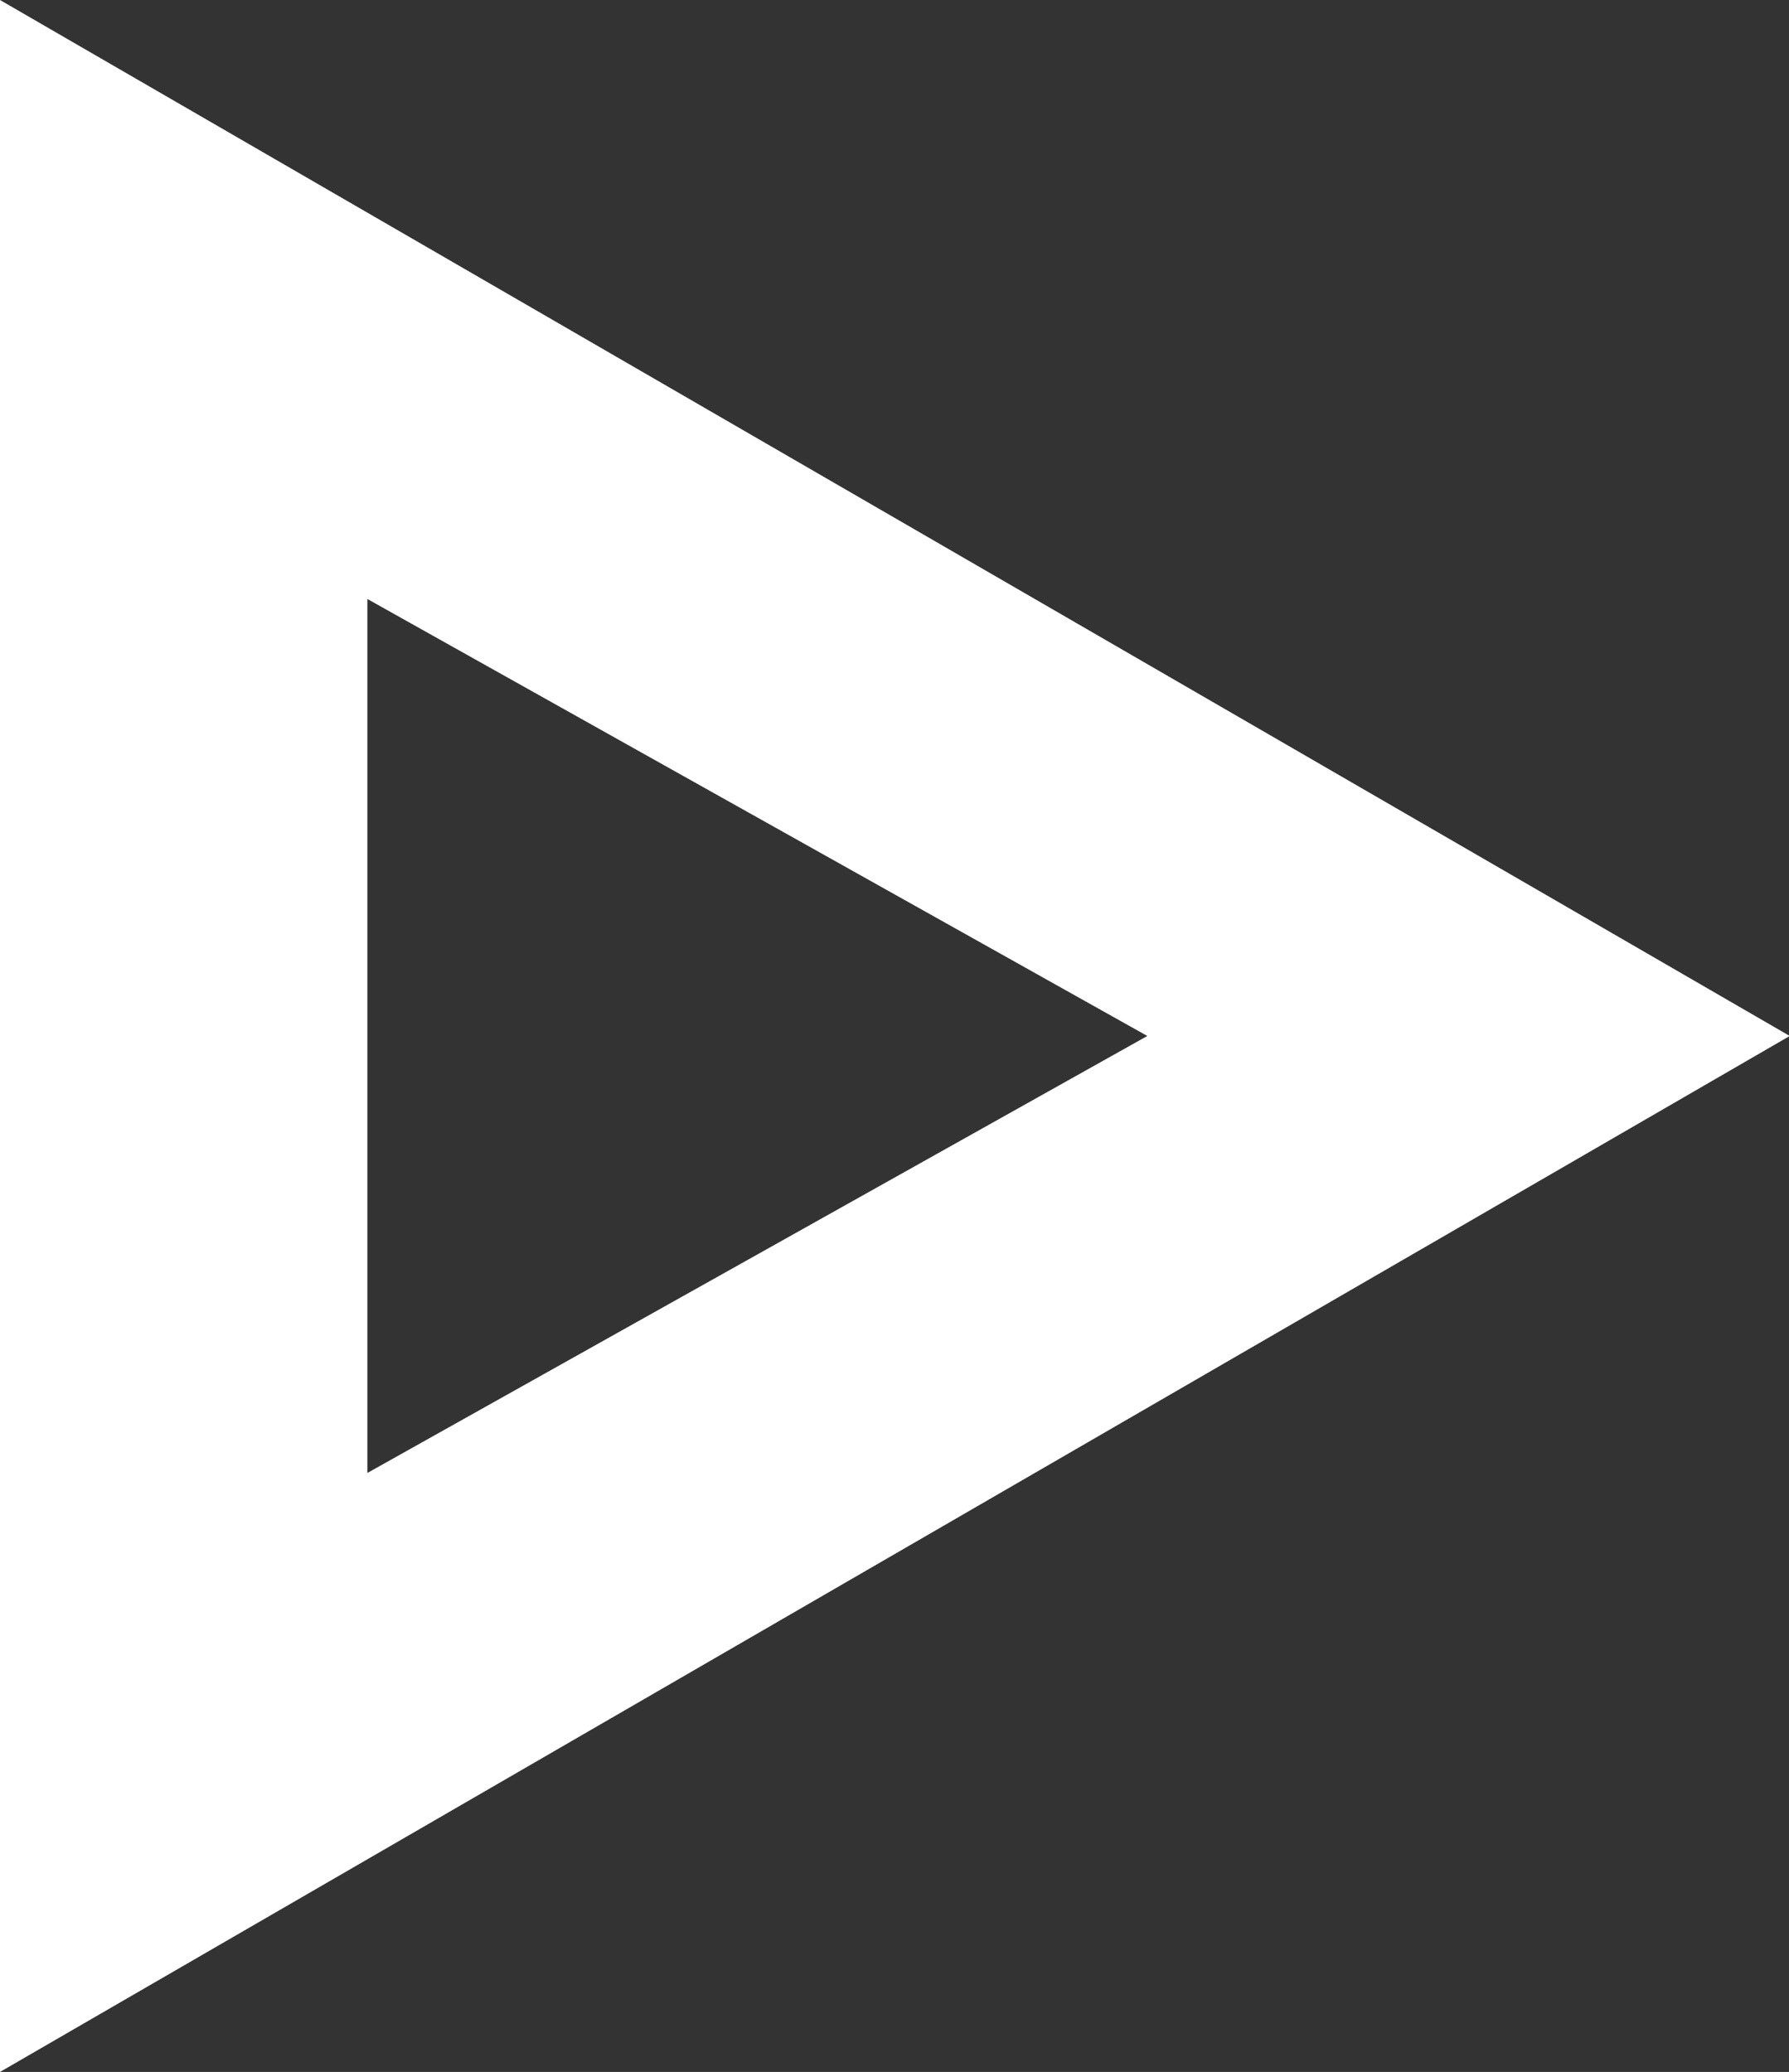 <!-- Generated by IcoMoon.io -->
<svg version="1.1" xmlns="http://www.w3.org/2000/svg" width="884" height="1024" viewBox="0 0 884 1024">
<rect x="0" y="0" width="884" height="1024" fill="#333333" stroke="none"/>
<title></title>
<g id="icomoon-ignore">
</g>
<path fill="#fff" d="M0 0l884.364 512-884.364 512zM181.527 727.971l385.396-215.971-385.396-215.971v431.942s-123.345 69.353 0 0z"></path>
</svg>
